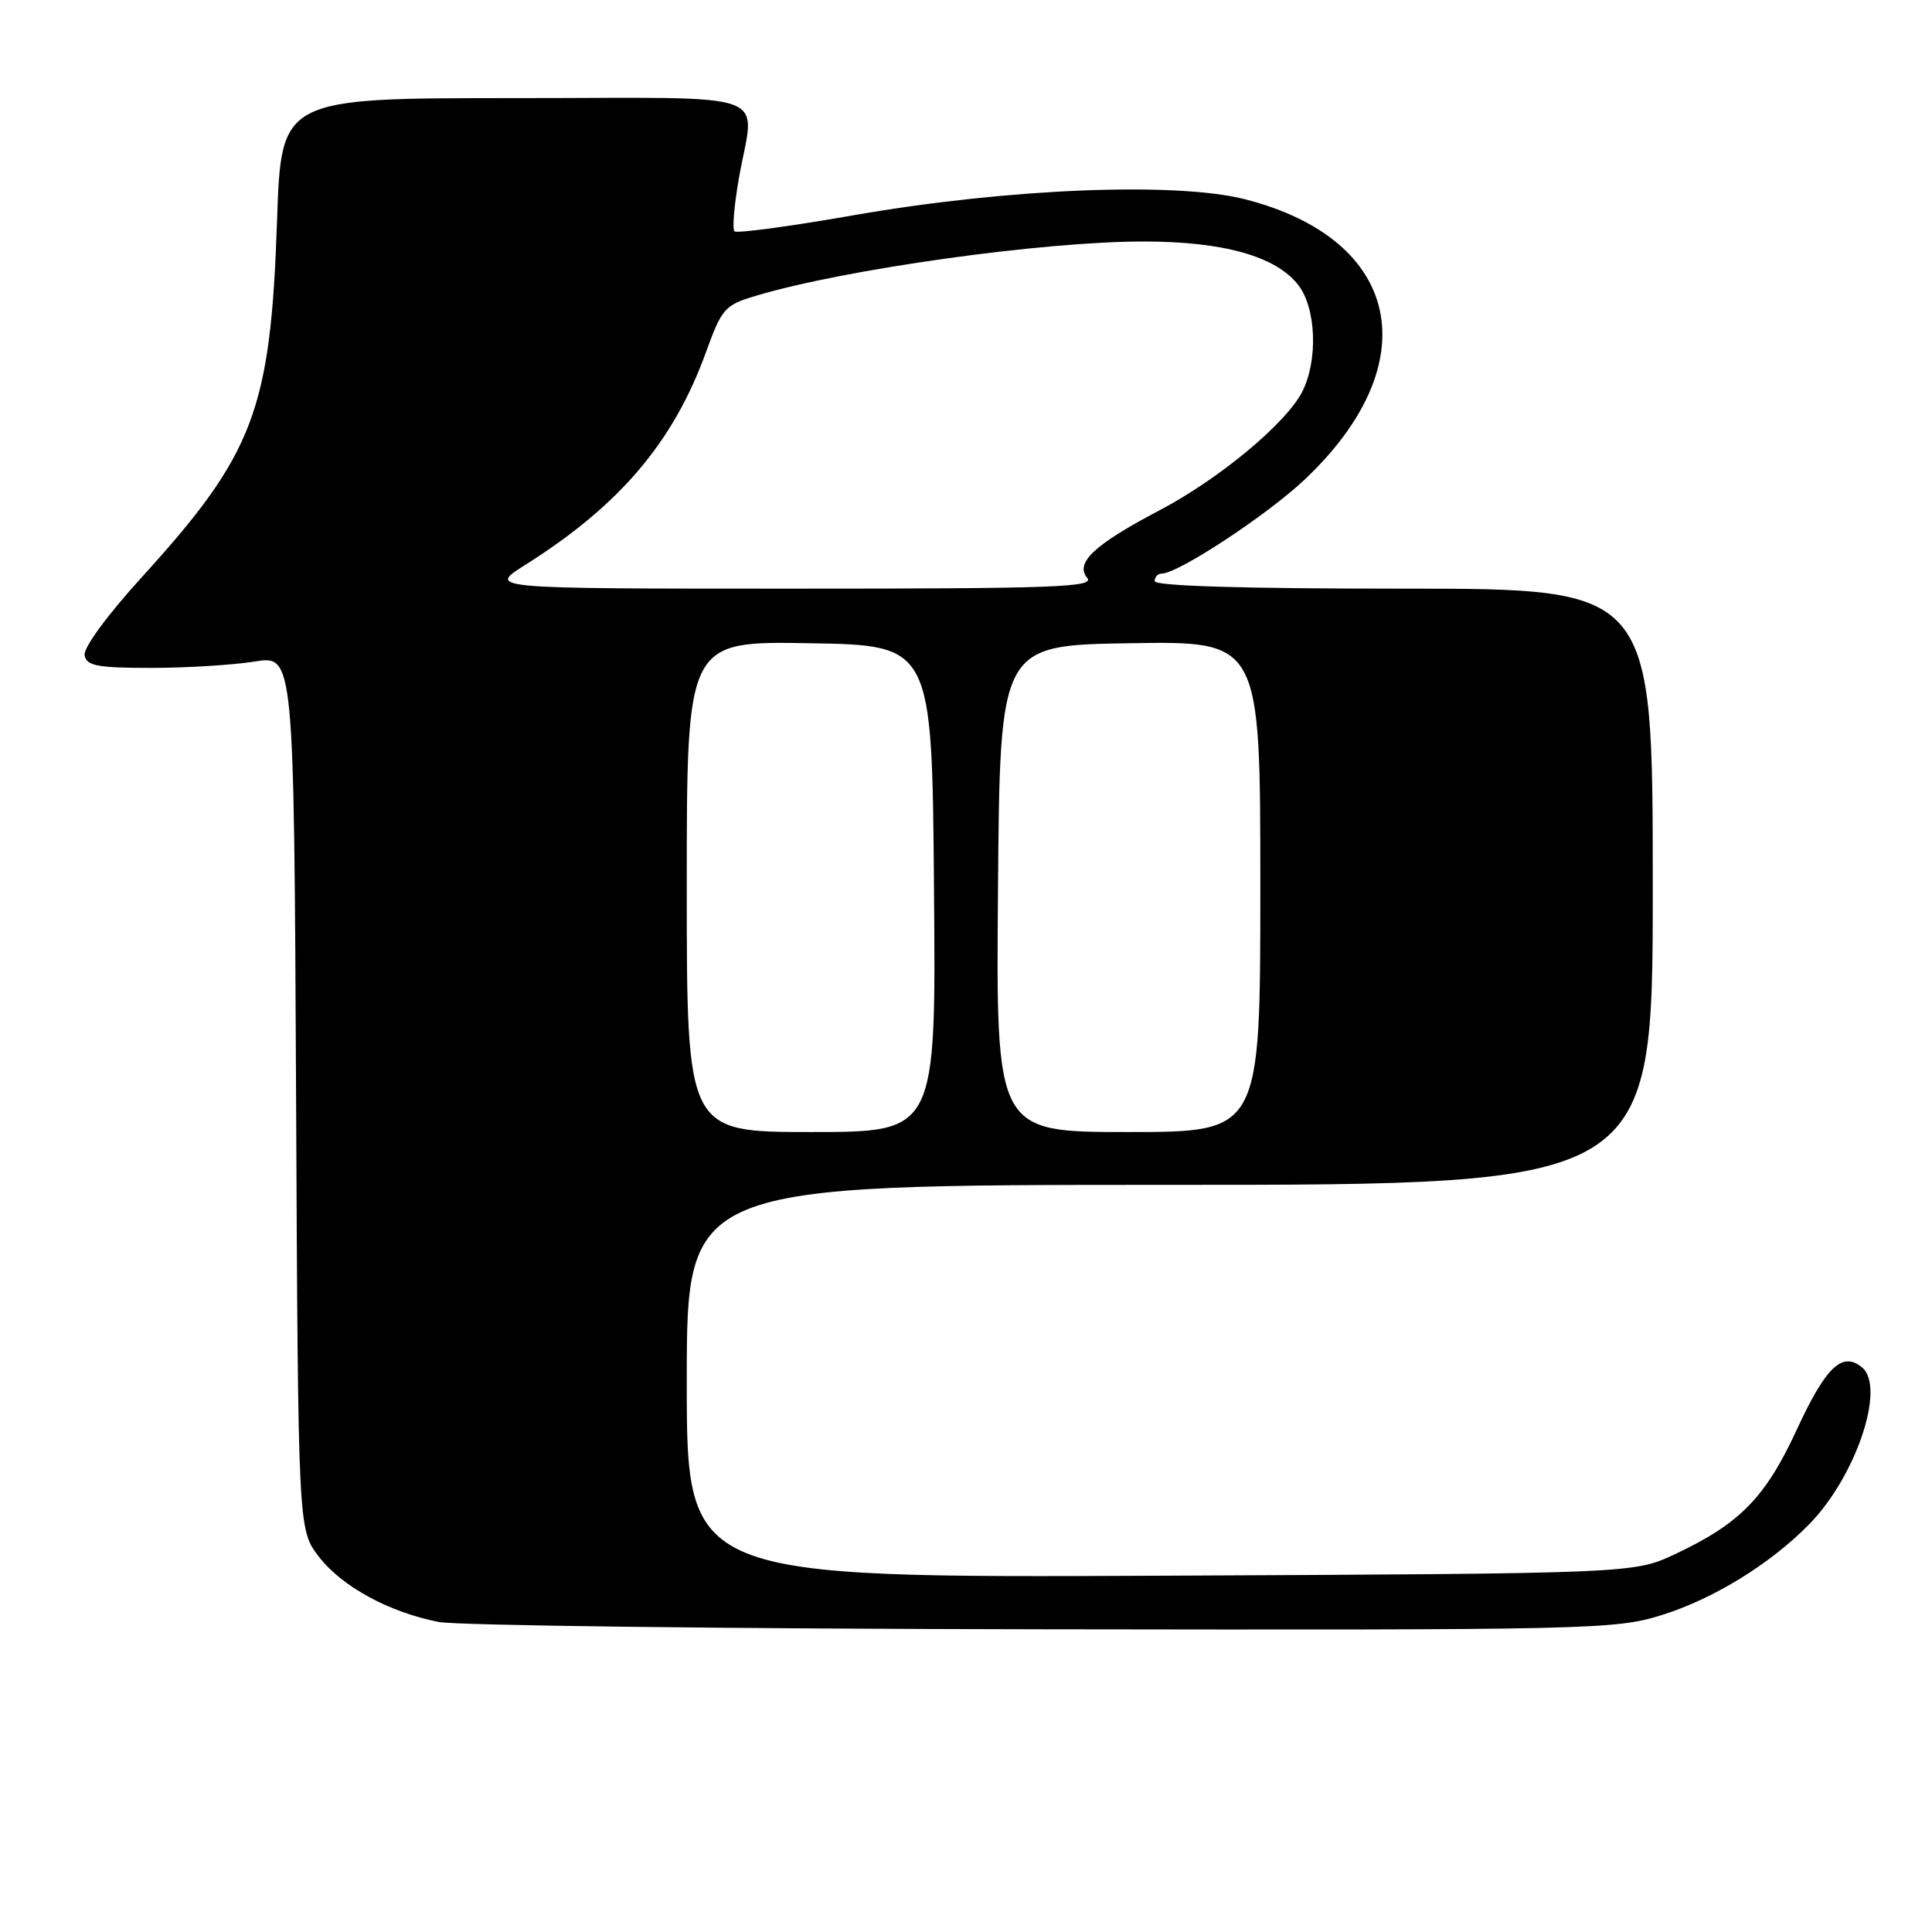 <?xml version="1.0" encoding="UTF-8" standalone="no"?>
<!DOCTYPE svg PUBLIC "-//W3C//DTD SVG 1.1//EN" "http://www.w3.org/Graphics/SVG/1.1/DTD/svg11.dtd" >
<svg xmlns="http://www.w3.org/2000/svg" xmlns:xlink="http://www.w3.org/1999/xlink" version="1.1" viewBox="0 0 256 256">
 <g >
 <path fill="currentColor"
d=" M 220.14 214.02 C 227.03 211.88 234.60 207.22 239.76 201.94 C 245.93 195.62 249.90 183.82 246.73 181.19 C 244.12 179.02 241.94 181.09 238.10 189.40 C 233.93 198.43 230.57 201.87 222.00 205.91 C 216.50 208.50 216.50 208.50 153.75 208.79 C 91.00 209.07 91.00 209.07 91.00 183.04 C 91.00 157.00 91.00 157.00 155.00 157.00 C 219.00 157.00 219.00 157.00 219.00 117.50 C 219.00 78.00 219.00 78.00 186.00 78.00 C 164.67 78.00 153.00 77.65 153.00 77.00 C 153.00 76.45 153.43 76.00 153.95 76.00 C 156.11 76.00 167.88 68.26 172.86 63.56 C 189.22 48.12 185.75 31.73 165.00 26.41 C 155.82 24.06 133.54 24.96 113.18 28.51 C 104.75 29.99 97.61 30.95 97.32 30.65 C 97.02 30.35 97.28 27.24 97.89 23.72 C 99.98 11.72 103.54 13.00 68.13 13.00 C 37.26 13.00 37.26 13.00 36.71 29.25 C 35.86 54.35 33.67 60.13 18.80 76.47 C 14.18 81.55 11.02 85.86 11.21 86.84 C 11.48 88.23 12.90 88.50 20.02 88.50 C 24.68 88.50 30.85 88.12 33.73 87.66 C 38.95 86.82 38.95 86.82 39.23 144.74 C 39.50 202.66 39.50 202.66 42.22 206.23 C 45.25 210.20 51.52 213.62 58.13 214.92 C 60.53 215.39 96.54 215.83 138.14 215.89 C 210.83 216.00 214.04 215.92 220.14 214.02 Z  M 91.00 117.48 C 91.00 84.95 91.00 84.95 107.25 85.23 C 123.50 85.50 123.50 85.50 123.76 117.75 C 124.03 150.00 124.03 150.00 107.51 150.00 C 91.00 150.00 91.00 150.00 91.00 117.48 Z  M 132.24 117.75 C 132.50 85.50 132.50 85.50 149.75 85.23 C 167.00 84.95 167.00 84.95 167.00 117.48 C 167.00 150.00 167.00 150.00 149.49 150.00 C 131.97 150.00 131.97 150.00 132.24 117.75 Z  M 69.55 74.88 C 82.10 66.98 89.22 58.60 93.54 46.68 C 95.65 40.86 96.03 40.43 100.14 39.20 C 111.92 35.67 138.11 32.00 151.53 32.00 C 162.08 32.00 169.02 33.94 172.00 37.73 C 174.42 40.80 174.67 47.80 172.53 51.95 C 170.36 56.14 161.52 63.48 153.66 67.61 C 145.00 72.16 142.41 74.58 144.06 76.57 C 145.08 77.81 139.82 78.00 104.93 78.00 C 64.61 78.00 64.61 78.00 69.55 74.88 Z "/>
</g>
</svg>